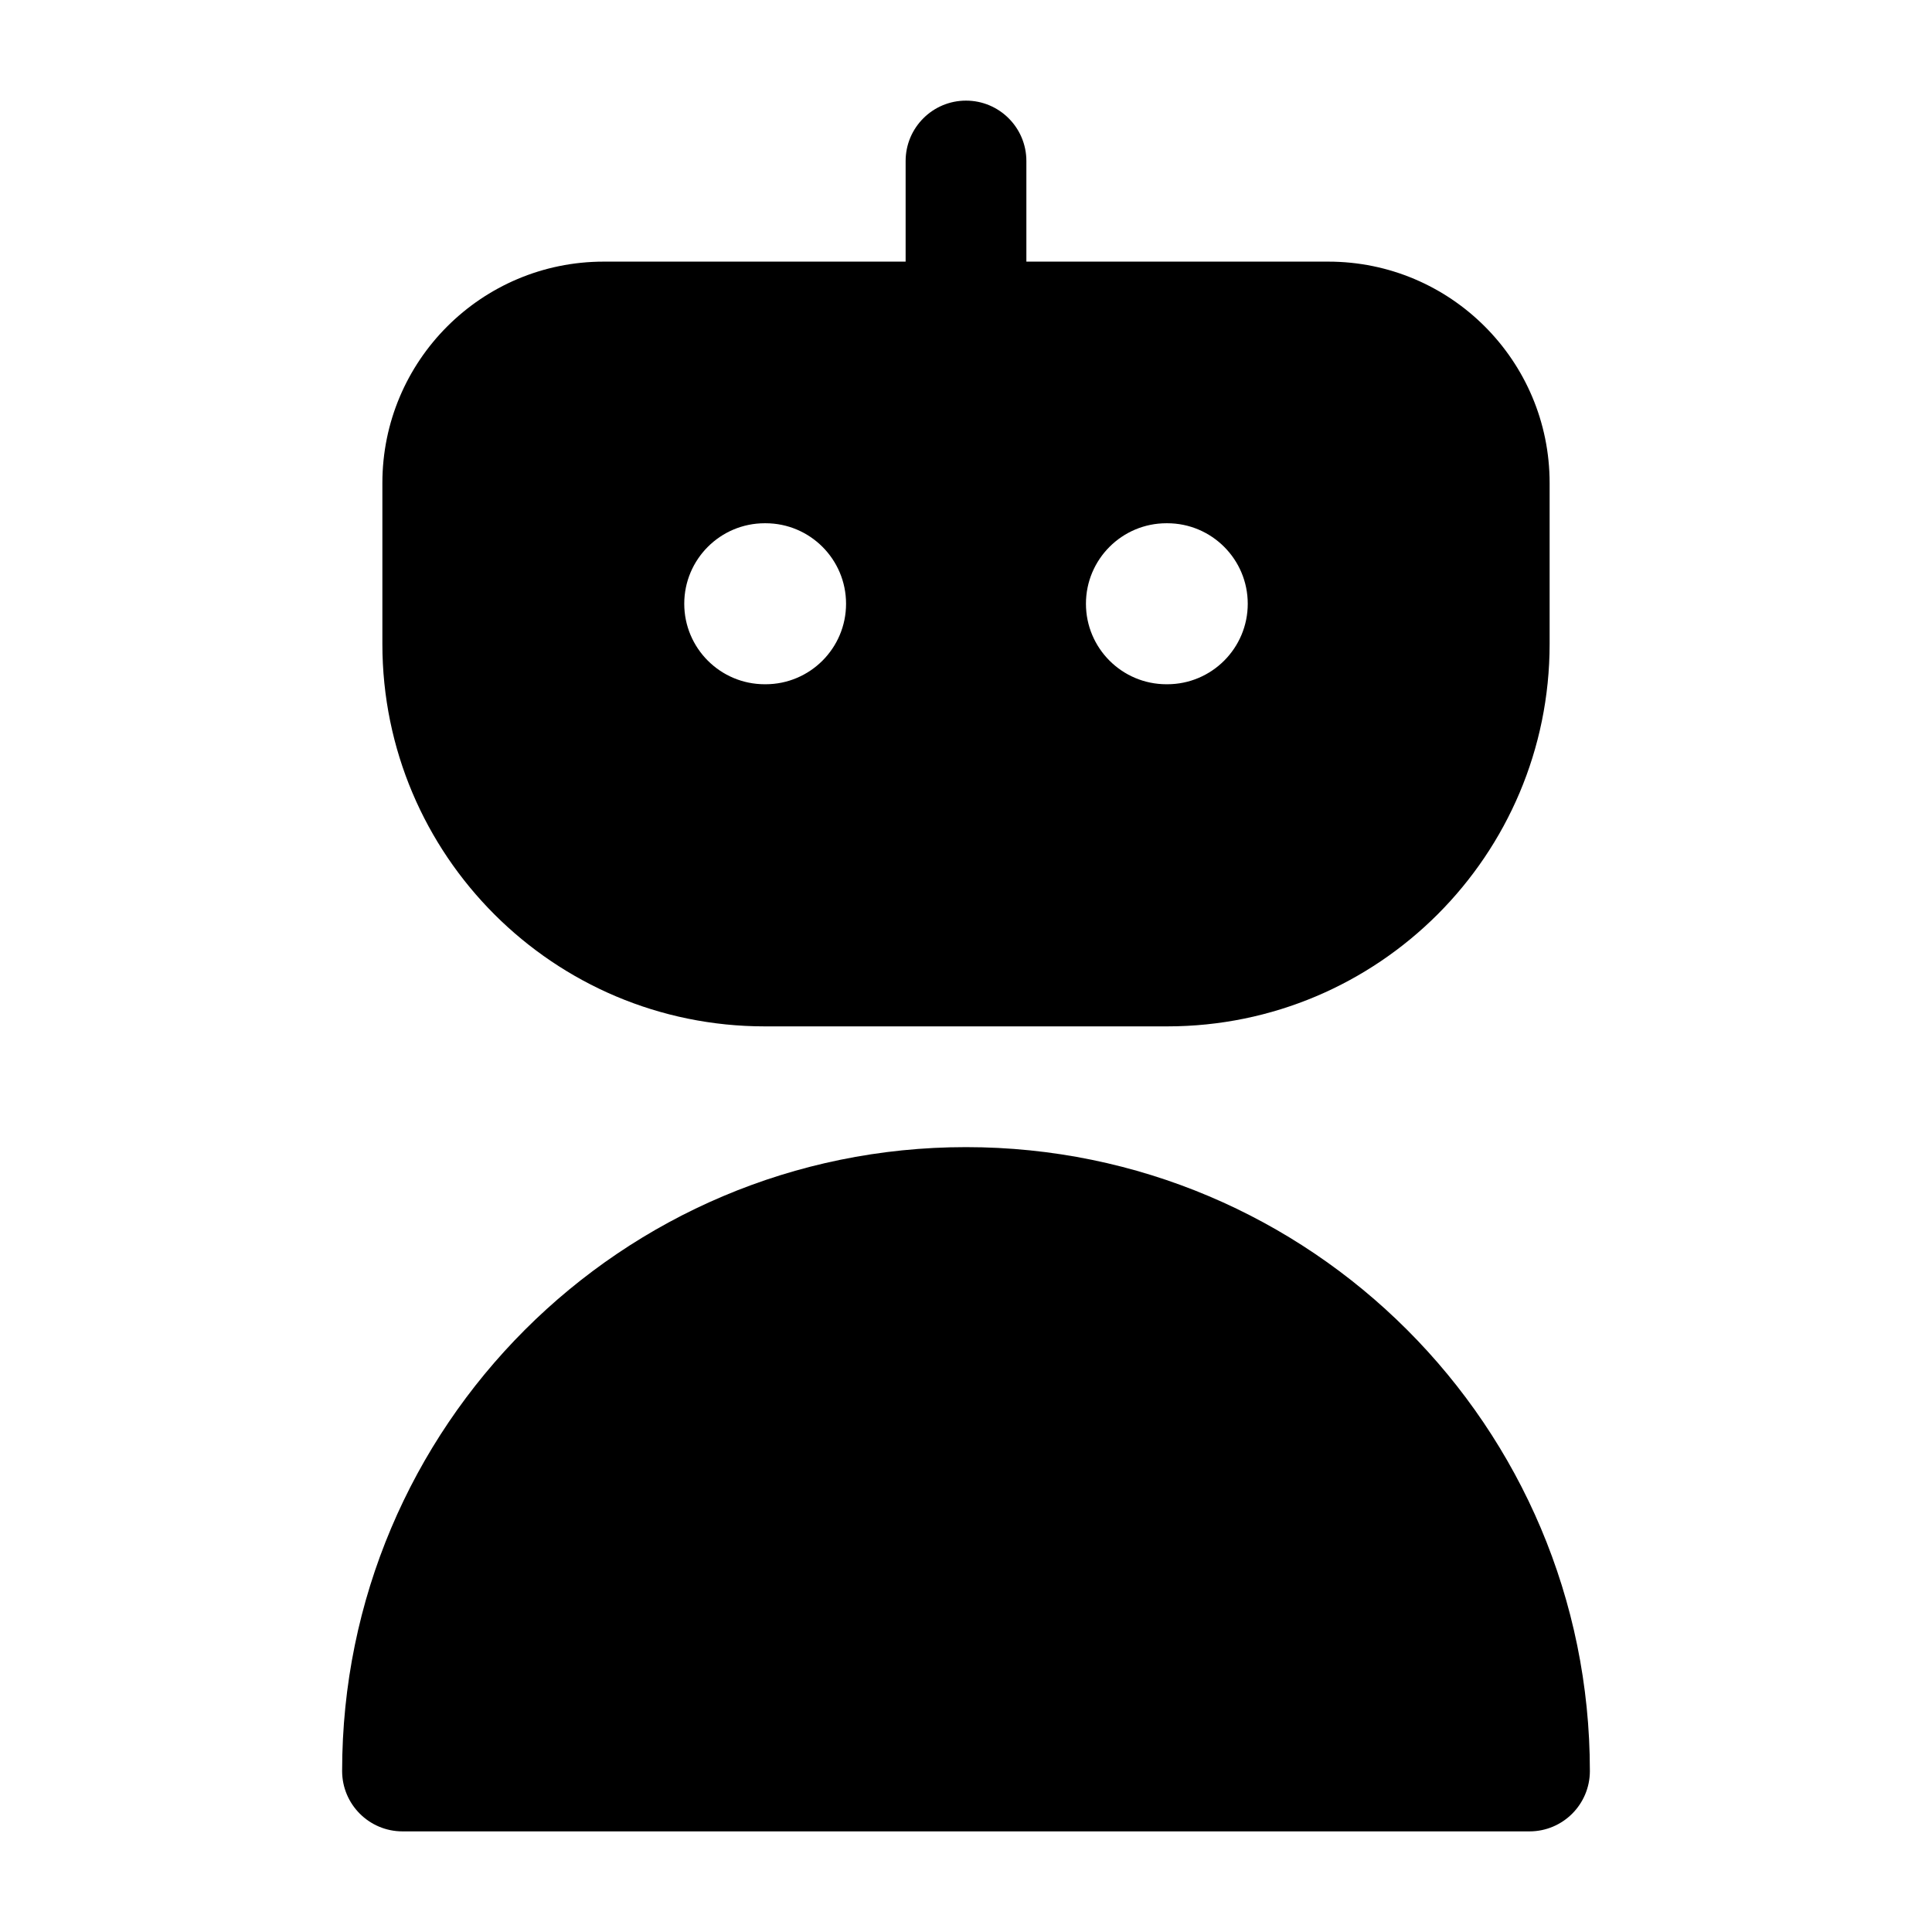 <svg width="24" height="24" viewBox="0 0 24 24" xmlns="http://www.w3.org/2000/svg">
    <path d="M4.25 22C4.25 17.72 7.72 14.25 12 14.25C16.28 14.25 19.75 17.72 19.75 22C19.75 22.414 19.414 22.75 19 22.75H5C4.586 22.75 4.25 22.414 4.25 22Z"/>
    <path fill-rule="evenodd" clip-rule="evenodd" d="M12 1.25C12.414 1.25 12.75 1.586 12.75 2V3.25H16.5C18.019 3.25 19.25 4.481 19.25 6V8C19.25 10.623 17.123 12.75 14.5 12.75H9.5C6.877 12.75 4.75 10.623 4.75 8V6C4.75 4.481 5.981 3.25 7.5 3.25H11.25V2C11.25 1.586 11.586 1.25 12 1.25ZM9.5 6.5C8.948 6.5 8.5 6.948 8.5 7.5C8.5 8.052 8.948 8.5 9.5 8.5H9.51C10.062 8.5 10.51 8.052 10.51 7.5C10.51 6.948 10.062 6.5 9.51 6.5H9.5ZM14.49 6.5C13.938 6.5 13.49 6.948 13.49 7.5C13.49 8.052 13.938 8.5 14.49 8.5H14.5C15.052 8.5 15.5 8.052 15.5 7.5C15.5 6.948 15.052 6.5 14.5 6.5H14.49Z"/>
</svg>
